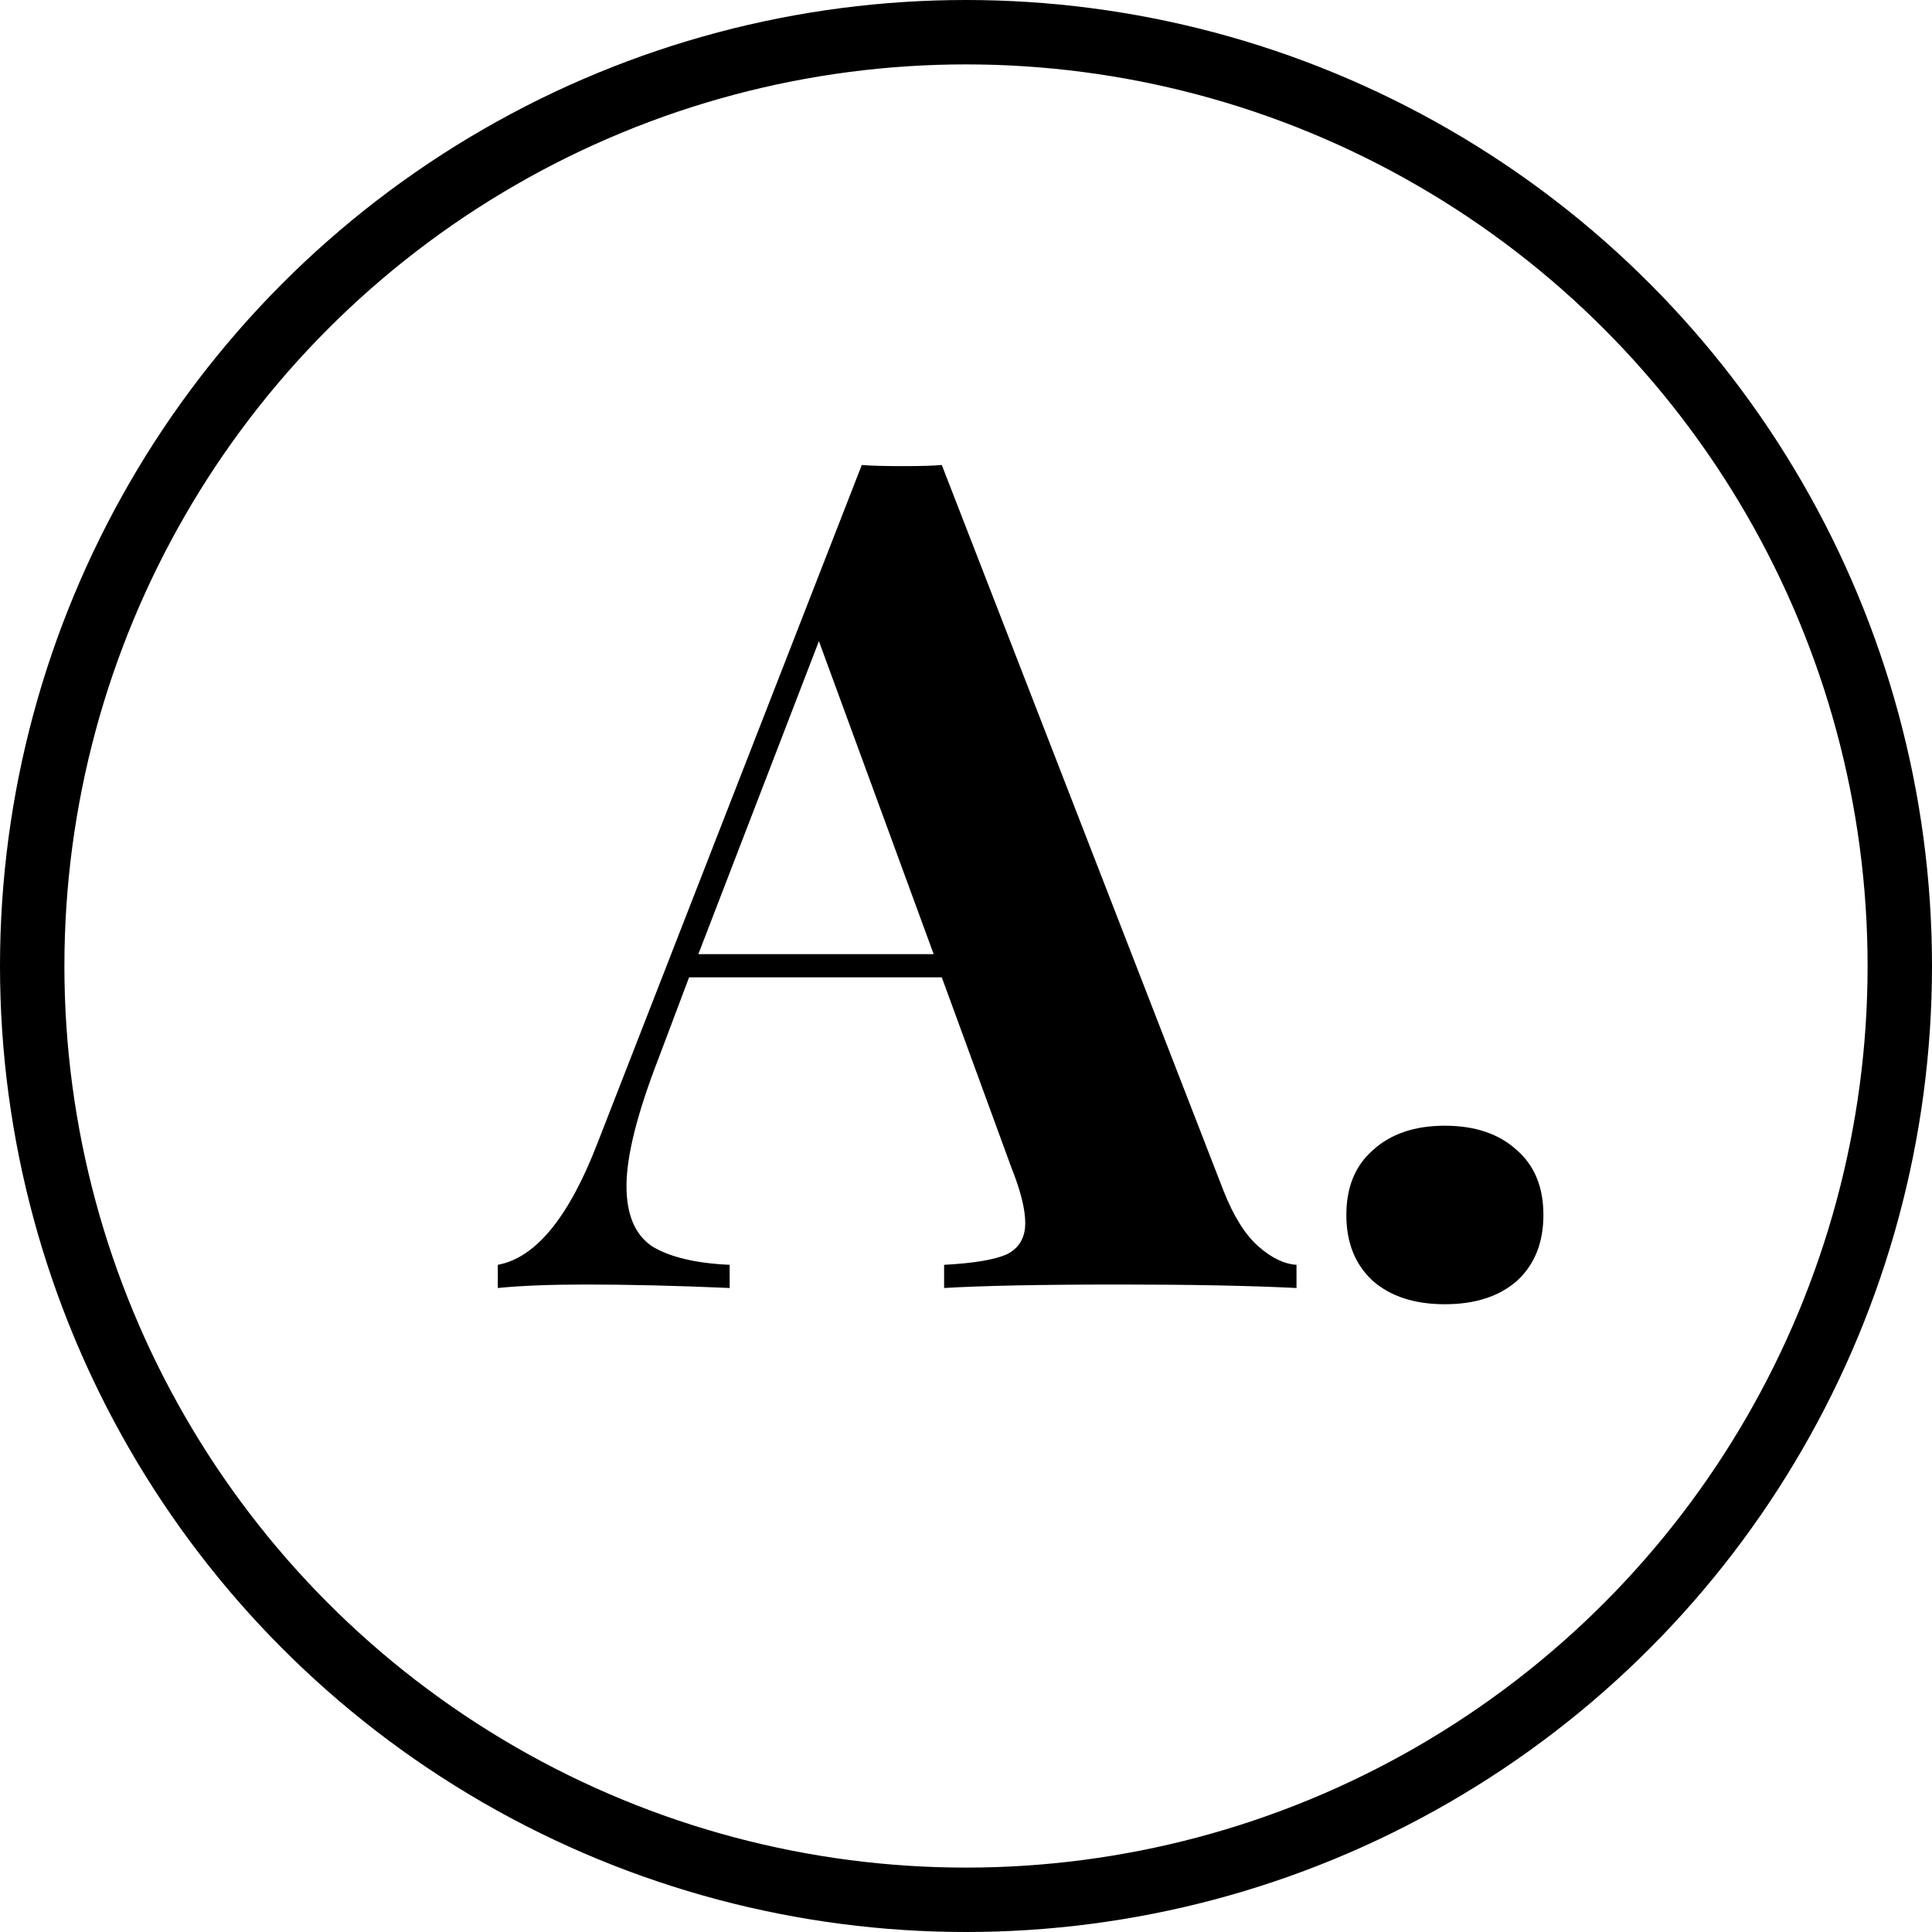 <svg width="30" height="30" viewBox="0 0 30 30" fill="none" xmlns="http://www.w3.org/2000/svg">
<path d="M18.998 18.488C19.154 18.884 19.334 19.172 19.538 19.352C19.742 19.532 19.94 19.628 20.132 19.64V20C19.412 19.964 18.5 19.946 17.396 19.946C16.172 19.946 15.26 19.964 14.66 20V19.64C15.116 19.616 15.44 19.562 15.632 19.478C15.824 19.382 15.92 19.22 15.92 18.992C15.92 18.776 15.848 18.488 15.704 18.128L14.624 15.176H10.7L10.232 16.418C9.896 17.282 9.728 17.948 9.728 18.416C9.728 18.86 9.86 19.172 10.124 19.352C10.4 19.52 10.802 19.616 11.33 19.64V20C10.514 19.964 9.77 19.946 9.098 19.946C8.546 19.946 8.09 19.964 7.73 20V19.64C8.318 19.532 8.834 18.902 9.278 17.75L13.382 7.22C13.514 7.232 13.724 7.238 14.012 7.238C14.3 7.238 14.504 7.232 14.624 7.22L18.998 18.488ZM14.498 14.816L12.716 9.956L10.844 14.816H14.498ZM22.436 17.48C22.904 17.48 23.276 17.606 23.552 17.858C23.828 18.098 23.966 18.434 23.966 18.866C23.966 19.298 23.828 19.64 23.552 19.892C23.276 20.132 22.904 20.252 22.436 20.252C21.968 20.252 21.596 20.132 21.32 19.892C21.044 19.64 20.906 19.298 20.906 18.866C20.906 18.434 21.044 18.098 21.32 17.858C21.596 17.606 21.968 17.48 22.436 17.48Z" fill="black"/>
<circle cx="15" cy="15" r="14.5" stroke="black"/>
</svg>
